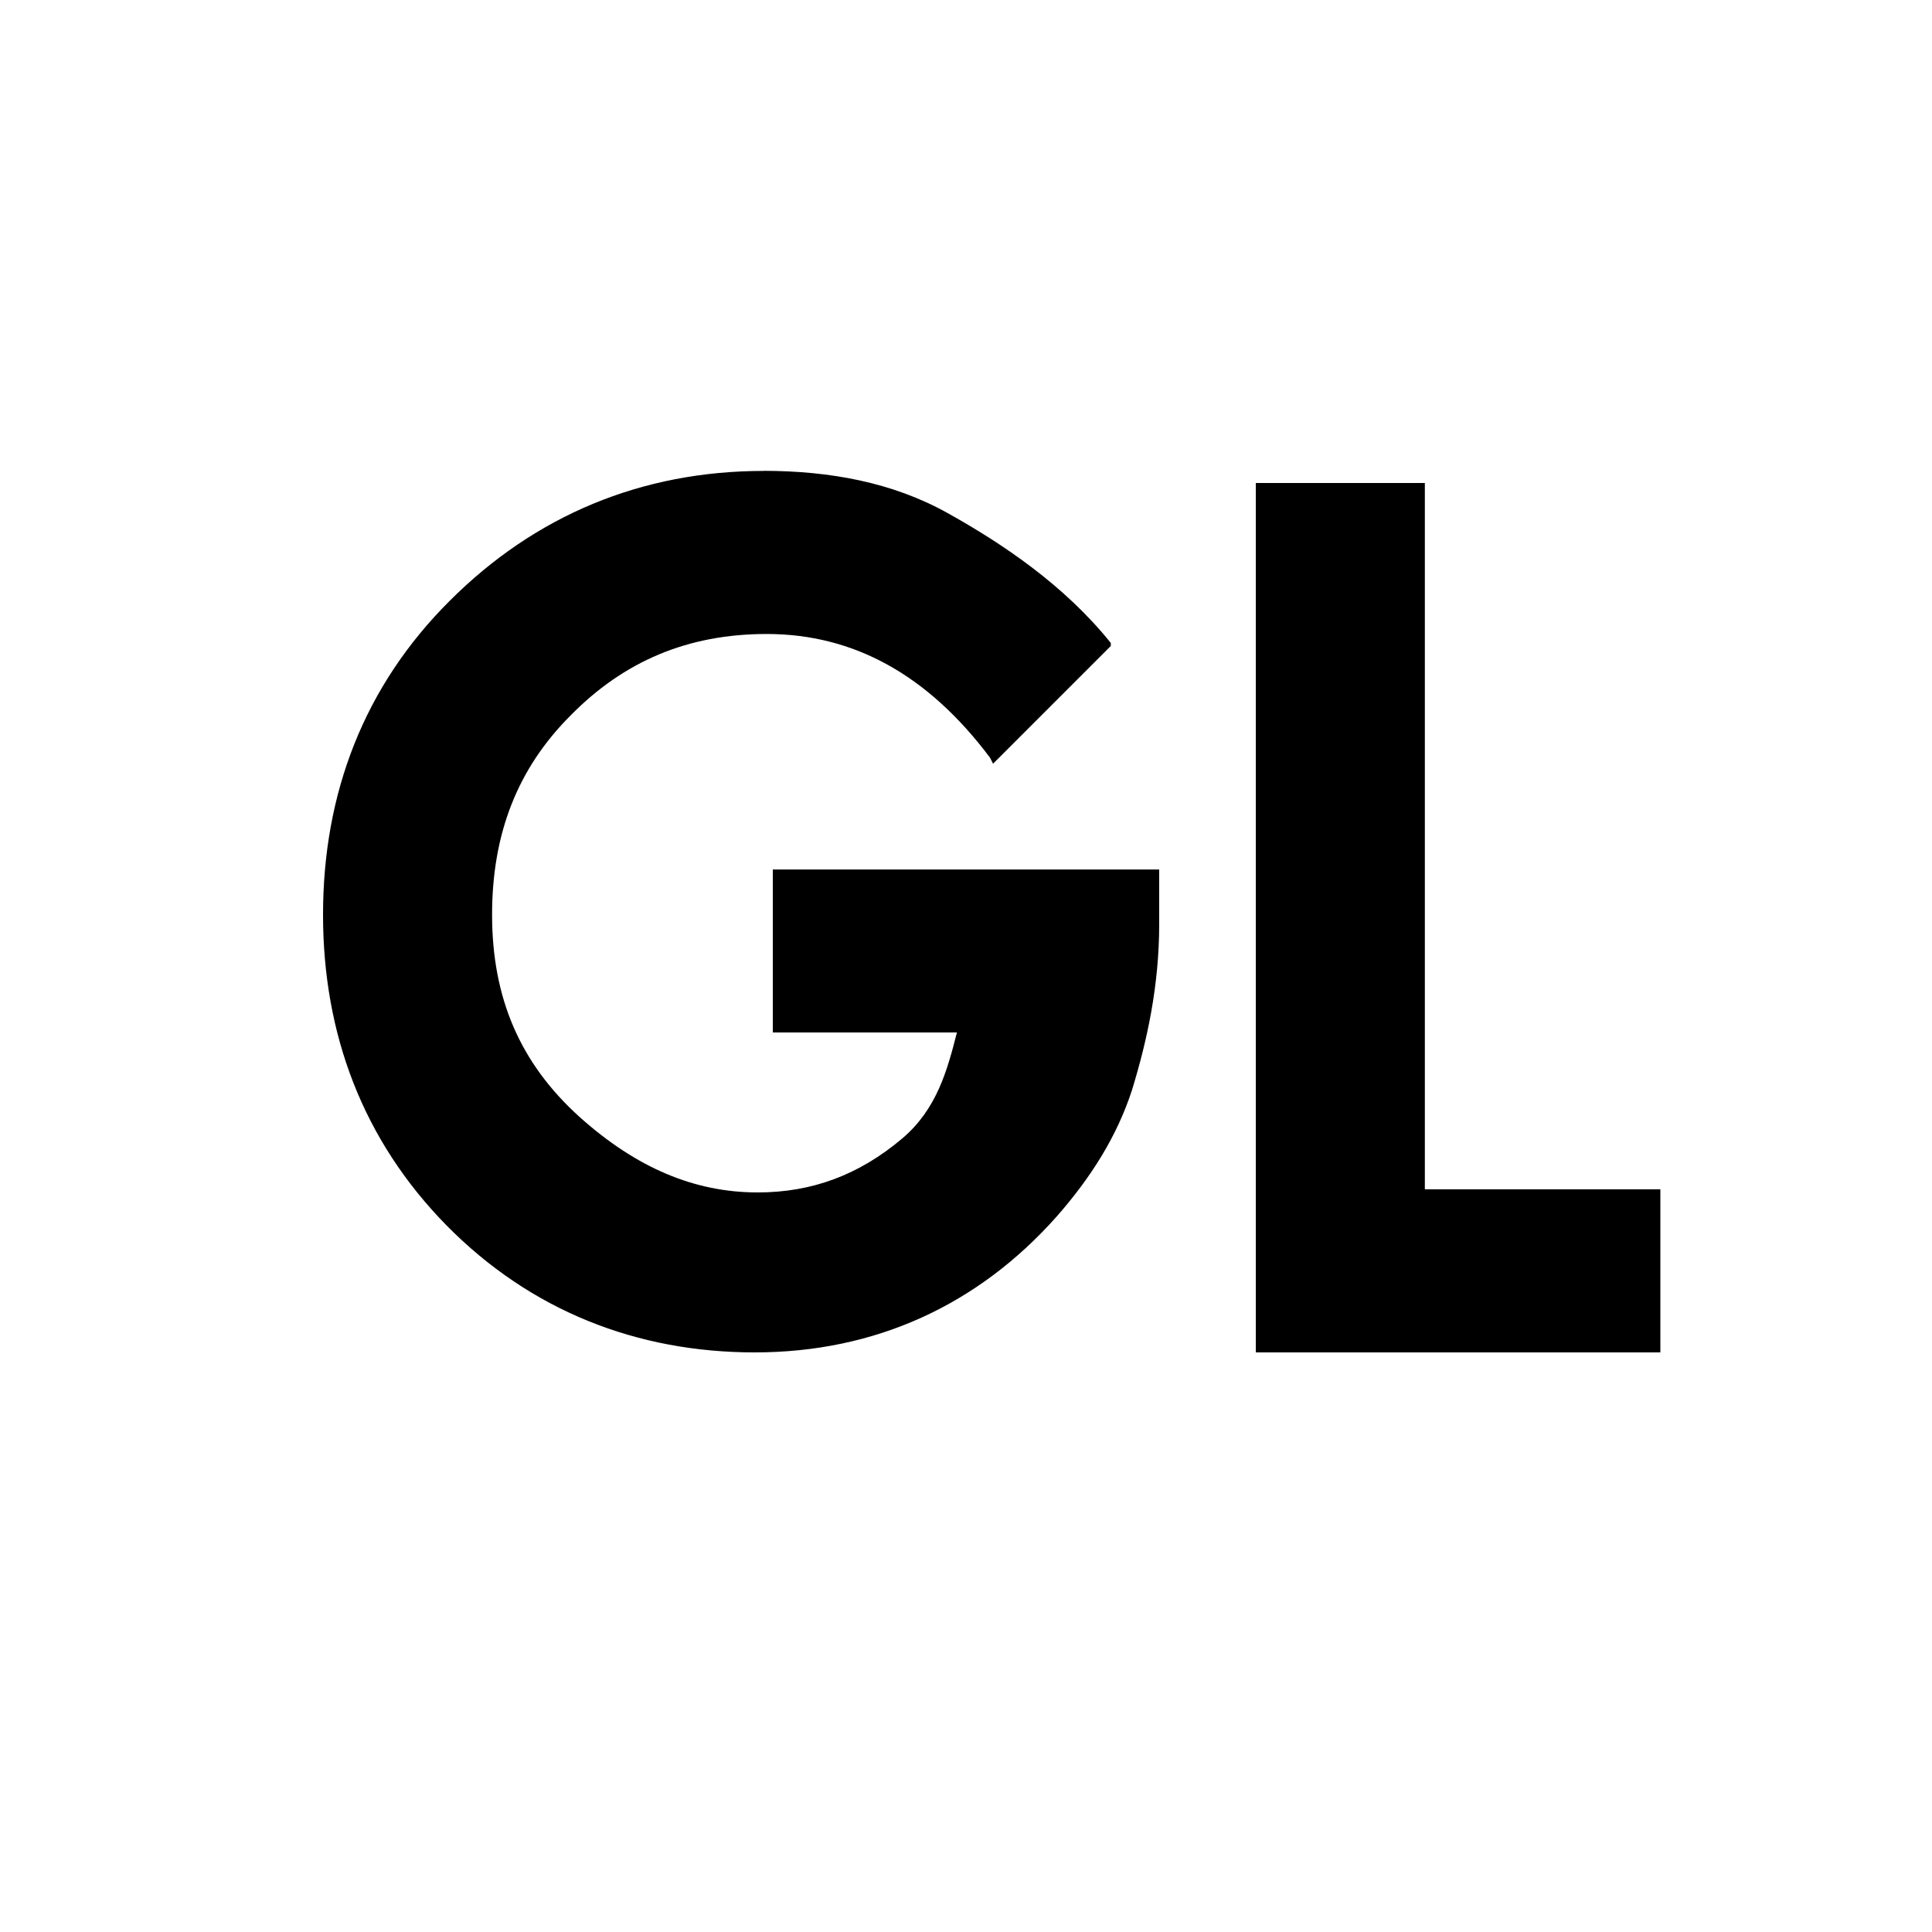 <?xml version="1.0" encoding="UTF-8" standalone="no"?>
<!-- Created with Inkscape (http://www.inkscape.org/) -->

<svg
   xmlns:dc="http://purl.org/dc/elements/1.1/"
   xmlns:cc="http://creativecommons.org/ns#"
   xmlns:rdf="http://www.w3.org/1999/02/22-rdf-syntax-ns#"
   xmlns:svg="http://www.w3.org/2000/svg"
   xmlns="http://www.w3.org/2000/svg"
   xmlns:xlink="http://www.w3.org/1999/xlink"
   xmlns:sodipodi="http://sodipodi.sourceforge.net/DTD/sodipodi-0.dtd"
   xmlns:inkscape="http://www.inkscape.org/namespaces/inkscape"
   width="20"
   height="20"
   id="svg5738"
   version="1.1"
   inkscape:version="0.48.2 r9819"
   sodipodi:docname="gl.svg">
  <defs
     id="defs5740">
    <linearGradient
       inkscape:collect="always"
       xlink:href="#linearGradient4103"
       id="linearGradient4184"
       gradientUnits="userSpaceOnUse"
       x1="3003"
       y1="10"
       x2="3017"
       y2="10"
       gradientTransform="translate(1,2.6171874e-6)" />
    <linearGradient
       inkscape:collect="always"
       id="linearGradient4103">
      <stop
         style="stop-color:#000000;stop-opacity:1;"
         offset="0"
         id="stop4105" />
      <stop
         style="stop-color:#000000;stop-opacity:0;"
         offset="1"
         id="stop4107" />
    </linearGradient>
  </defs>
  <sodipodi:namedview
     id="base"
     pagecolor="#ffffff"
     bordercolor="#666666"
     borderopacity="1.0"
     inkscape:pageopacity="0.0"
     inkscape:pageshadow="2"
     inkscape:zoom="16"
     inkscape:cx="13.518272"
     inkscape:cy="6.9025289"
     inkscape:document-units="px"
     inkscape:current-layer="layer1"
     showgrid="false"
     inkscape:window-width="1390"
     inkscape:window-height="884"
     inkscape:window-x="20"
     inkscape:window-y="20"
     inkscape:window-maximized="0"
     inkscape:object-nodes="true">
    <inkscape:grid
       type="xygrid"
       id="grid5746"
       empspacing="5"
       visible="true"
       enabled="true"
       snapvisiblegridlinesonly="true" />
  </sodipodi:namedview>
  <g
     inkscape:label="Layer 1"
     inkscape:groupmode="layer"
     id="layer1"
     transform="translate(0,-1032.362)">
    <g
       transform="translate(-4240,40)"
       style="font-size:11px;font-style:normal;font-variant:normal;font-weight:500;font-stretch:normal;text-indent:0;text-align:start;text-decoration:none;line-height:150%;letter-spacing:normal;word-spacing:normal;text-transform:none;direction:ltr;block-progression:tb;writing-mode:lr-tb;text-anchor:start;baseline-shift:baseline;color:#000000;fill:#000000;fill-opacity:1;fill-rule:nonzero;stroke:#000000;stroke-width:0.5;stroke-miterlimit:4;stroke-opacity:1;marker:none;visibility:visible;display:inline;overflow:visible;enable-background:accumulate;font-family:Futura;-inkscape-font-specification:Futura Medium"
       id="g7686">
      <path
         style="font-size:medium;font-style:normal;font-variant:normal;font-weight:normal;font-stretch:normal;text-indent:0;text-align:start;text-decoration:none;line-height:150%;letter-spacing:normal;word-spacing:normal;text-transform:none;direction:ltr;block-progression:tb;writing-mode:lr-tb;text-anchor:start;baseline-shift:baseline;color:#000000;fill:#000000;fill-opacity:1;fill-rule:nonzero;stroke:none;stroke-width:0.5;marker:none;visibility:visible;display:inline;overflow:visible;enable-background:accumulate;font-family:Futura;-inkscape-font-specification:Futura Medium"
         d="m 4247.906,4.875 c -1.267,10e-6 -2.368,0.462 -3.25,1.344 -0.885,0.881 -1.312,1.99 -1.312,3.25 0,1.234 0.411,2.334 1.281,3.219 0.87,0.881 1.968,1.312 3.188,1.312 1.251,0 2.314,-0.493 3.125,-1.406 0.357,-0.406 0.626,-0.833 0.781,-1.312 0.156,-0.51 0.281,-1.077 0.281,-1.719 l 0,-0.281 0,-0.281 -4,0 0,1.687 1.906,0 c -0.1,0.394 -0.209,0.792 -0.562,1.094 -0.452,0.383 -0.941,0.562 -1.5,0.562 -0.657,0 -1.258,-0.256 -1.844,-0.781 -0.616,-0.556 -0.906,-1.231 -0.906,-2.094 0,-0.843 0.266,-1.516 0.812,-2.062 0.55,-0.56 1.211,-0.844 2.031,-0.844 0.898,10e-6 1.667,0.421 2.312,1.281 l 0.031,0.062 1.219,-1.219 0,-0.031 c -0.482,-0.6 -1.123,-1.029 -1.688,-1.344 -0.573,-0.32 -1.222,-0.437 -1.906,-0.438 z M 4253,5 l 0,9 4.188,0 0,-1.688 -2.438,0 0,-7.312 z"
         transform="translate(0,992.362)"
         id="path7705"
         inkscape:connector-curvature="0"
         sodipodi:nodetypes="ccccscccccccccscsccccccccccccccc" />
    </g>
  </g>
</svg>
